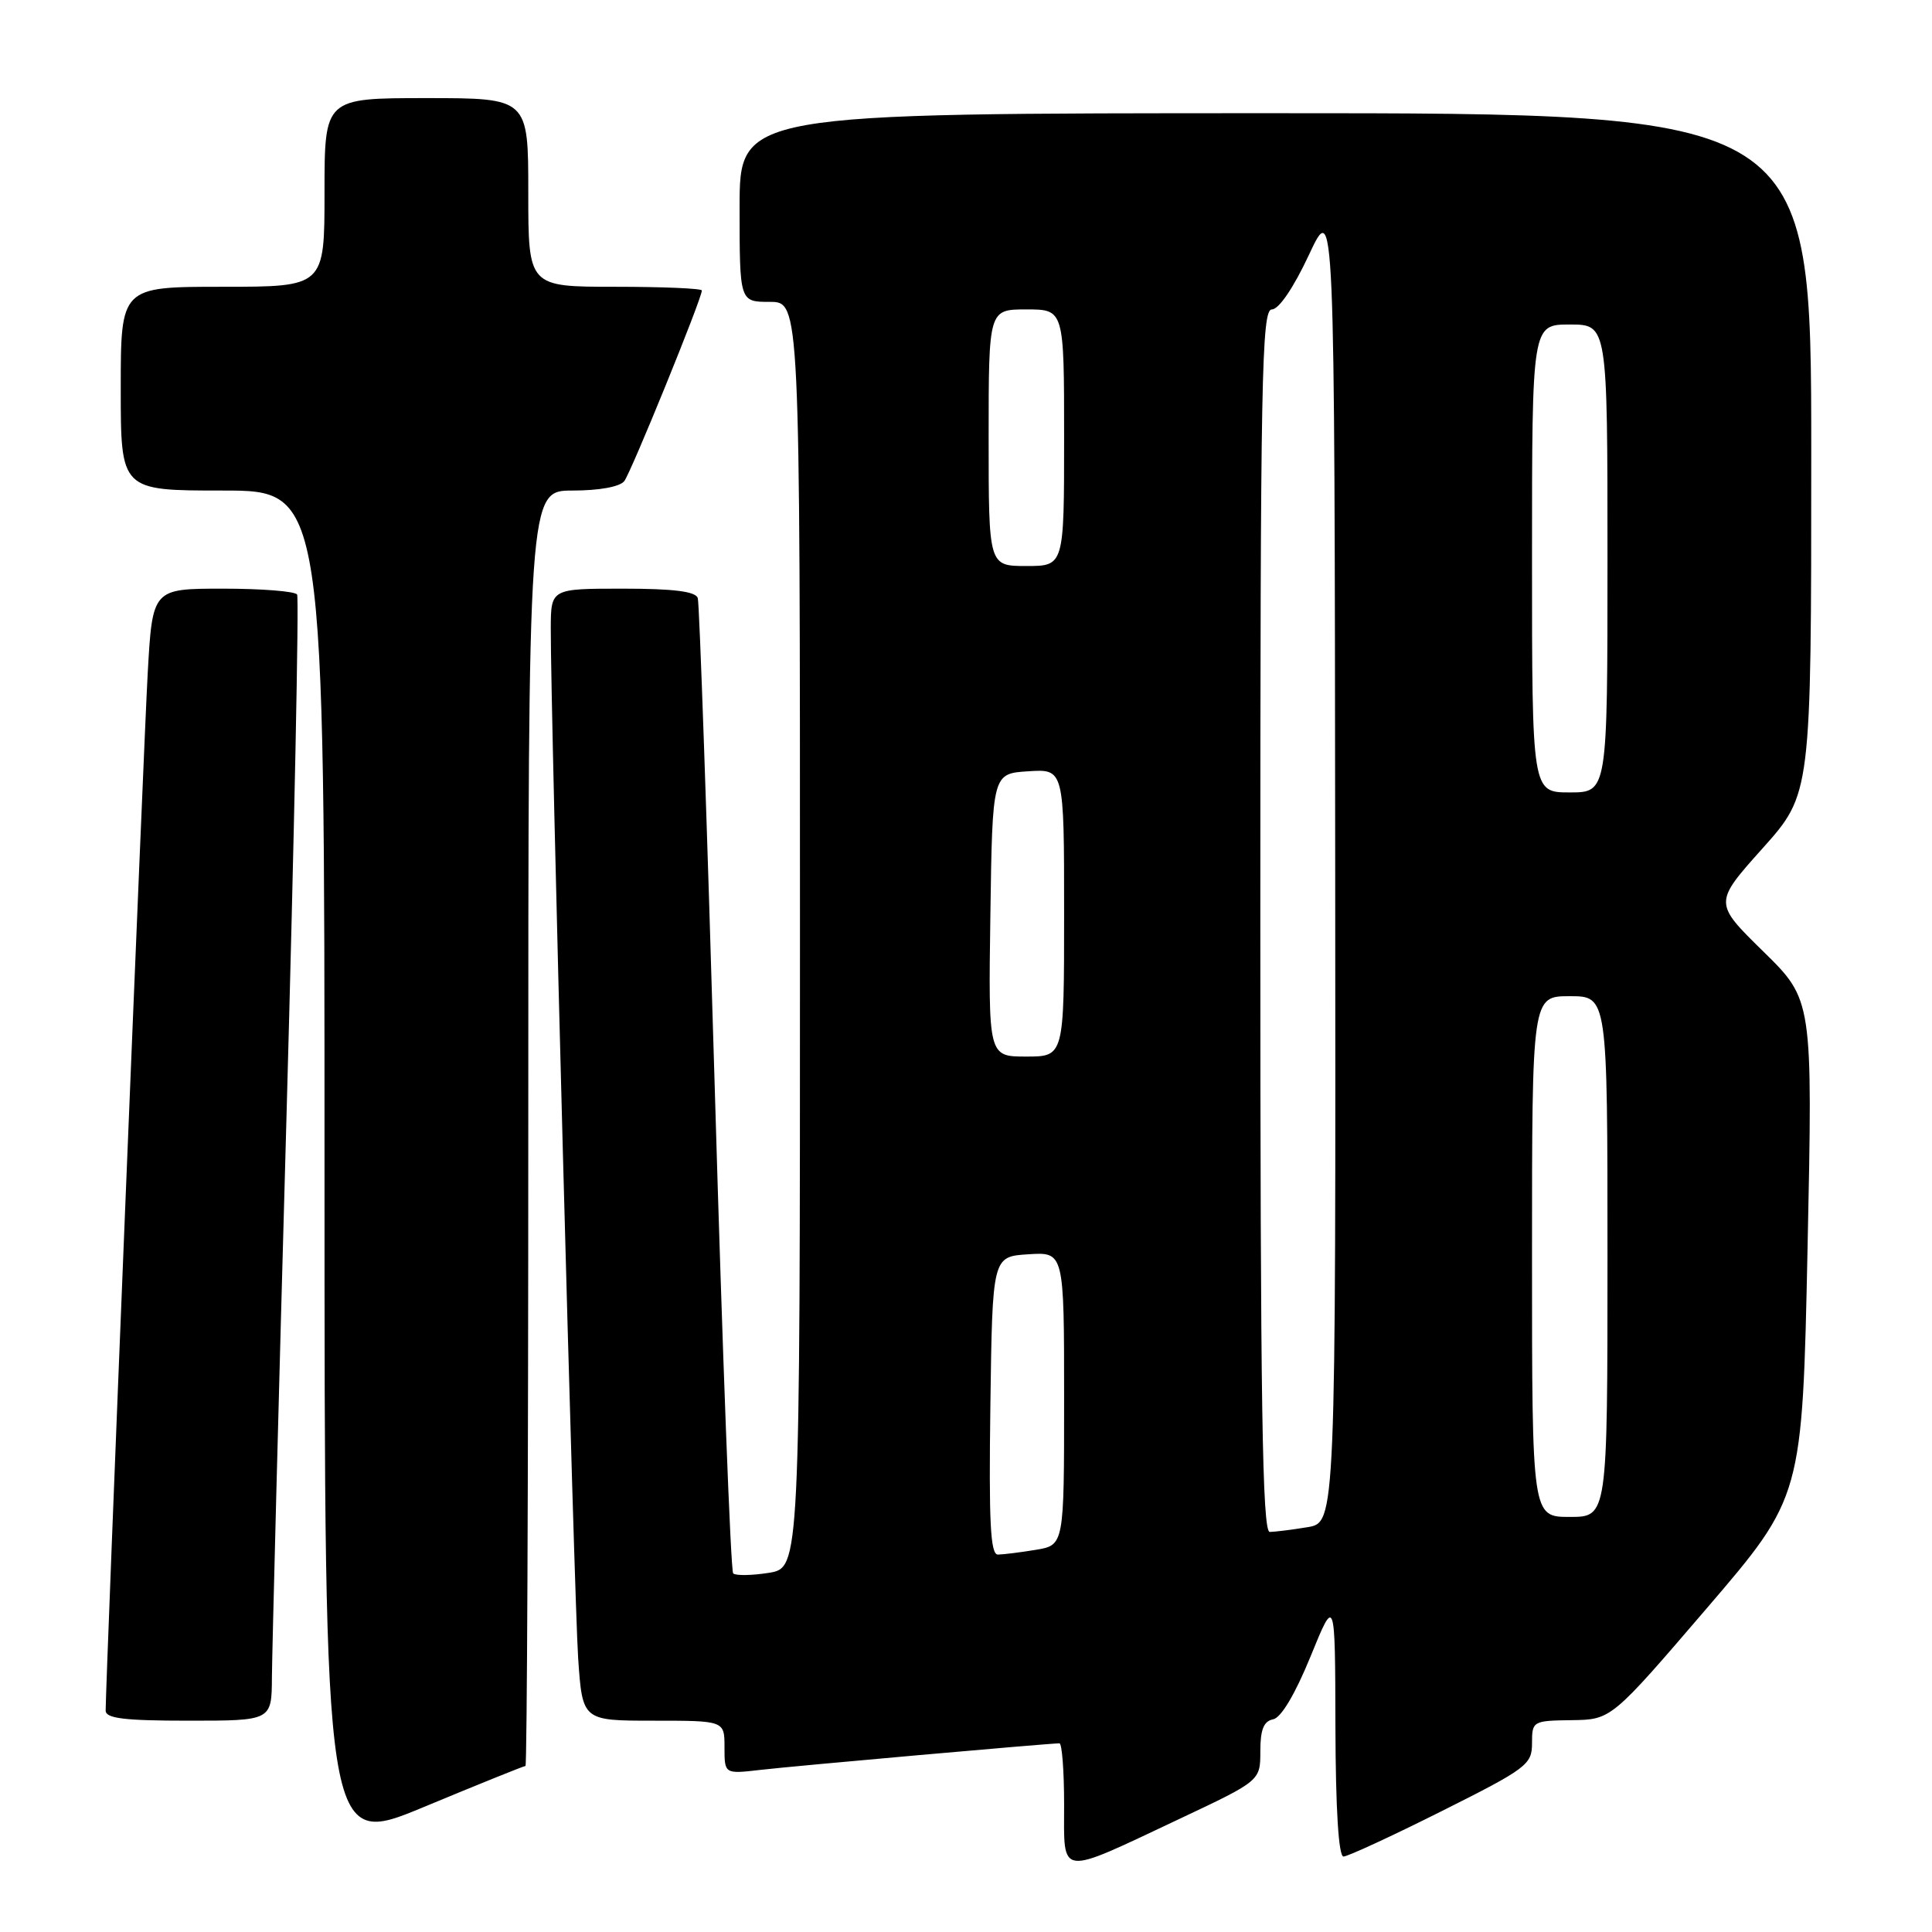 <?xml version="1.0" encoding="UTF-8" standalone="no"?>
<!DOCTYPE svg PUBLIC "-//W3C//DTD SVG 1.1//EN" "http://www.w3.org/Graphics/SVG/1.1/DTD/svg11.dtd" >
<svg xmlns="http://www.w3.org/2000/svg" xmlns:xlink="http://www.w3.org/1999/xlink" version="1.1" viewBox="0 0 256 256">
 <g >
 <path fill="currentColor"
d=" M 156.27 241.02 C 167.00 235.96 167.00 235.96 167.00 232.05 C 167.00 229.18 167.45 228.06 168.69 227.82 C 169.75 227.62 171.61 224.49 173.65 219.50 C 176.91 211.50 176.91 211.50 176.95 228.75 C 176.98 239.73 177.37 246.00 178.02 246.00 C 178.57 246.00 184.42 243.30 191.02 239.99 C 202.32 234.33 203.00 233.81 203.00 230.99 C 203.00 228.06 203.10 228.00 208.25 227.93 C 213.50 227.86 213.50 227.86 226.16 213.10 C 238.82 198.34 238.82 198.34 239.51 165.42 C 240.20 132.50 240.20 132.50 233.64 126.07 C 227.08 119.64 227.08 119.64 233.54 112.42 C 240.00 105.20 240.00 105.20 240.00 60.10 C 240.00 15.00 240.00 15.00 169.00 15.00 C 98.00 15.00 98.00 15.00 98.00 27.50 C 98.00 40.00 98.00 40.00 102.00 40.00 C 106.00 40.00 106.00 40.00 106.00 123.87 C 106.00 207.74 106.00 207.74 101.87 208.41 C 99.59 208.77 97.47 208.80 97.15 208.48 C 96.82 208.16 95.73 179.23 94.71 144.20 C 93.69 109.16 92.68 79.94 92.46 79.25 C 92.18 78.37 89.28 78.00 82.53 78.00 C 73.00 78.00 73.00 78.00 72.98 83.25 C 72.95 94.36 76.08 211.92 76.61 219.75 C 77.18 228.00 77.18 228.00 86.59 228.00 C 96.00 228.00 96.00 228.00 96.00 231.53 C 96.00 235.07 96.00 235.07 100.75 234.52 C 105.20 234.00 139.02 231.00 140.38 231.00 C 140.72 231.00 141.00 234.65 141.00 239.11 C 141.00 248.78 140.06 248.66 156.27 241.02 Z  M 69.63 234.00 C 69.83 234.00 70.00 195.97 70.00 149.50 C 70.00 65.00 70.00 65.00 75.88 65.00 C 79.40 65.00 82.14 64.50 82.72 63.75 C 83.63 62.57 93.00 39.56 93.00 38.49 C 93.00 38.22 87.83 38.00 81.50 38.00 C 70.00 38.00 70.00 38.00 70.00 25.50 C 70.00 13.00 70.00 13.00 56.50 13.00 C 43.00 13.00 43.00 13.00 43.00 25.50 C 43.00 38.00 43.00 38.00 29.50 38.00 C 16.00 38.00 16.00 38.00 16.00 51.50 C 16.00 65.00 16.00 65.00 29.50 65.00 C 43.00 65.00 43.00 65.00 43.00 154.95 C 43.00 244.90 43.00 244.90 56.13 239.45 C 63.34 236.45 69.42 234.00 69.63 234.00 Z  M 36.03 222.25 C 36.05 219.09 36.91 185.69 37.96 148.03 C 39.00 110.38 39.63 79.22 39.37 78.78 C 39.10 78.35 34.68 78.00 29.54 78.00 C 20.20 78.00 20.20 78.00 19.57 89.25 C 19.03 98.96 14.00 222.98 14.00 226.66 C 14.00 227.70 16.47 228.00 25.00 228.00 C 36.00 228.00 36.00 228.00 36.03 222.25 Z  M 131.23 186.25 C 131.50 166.50 131.50 166.50 136.25 166.20 C 141.00 165.89 141.00 165.89 141.00 185.31 C 141.00 204.74 141.00 204.74 137.25 205.36 C 135.19 205.70 132.93 205.98 132.23 205.99 C 131.23 206.00 131.02 201.71 131.23 186.25 Z  M 167.00 122.00 C 167.00 49.95 167.17 41.00 168.53 41.00 C 169.45 41.00 171.41 38.12 173.45 33.75 C 176.84 26.50 176.84 26.50 176.92 114.12 C 177.00 201.74 177.00 201.74 173.25 202.36 C 171.19 202.70 168.94 202.98 168.25 202.99 C 167.26 203.00 167.00 186.14 167.00 122.00 Z  M 203.00 166.50 C 203.00 132.00 203.00 132.00 208.00 132.00 C 213.00 132.00 213.00 132.00 213.00 166.50 C 213.00 201.00 213.00 201.00 208.00 201.00 C 203.00 201.00 203.00 201.00 203.00 166.50 Z  M 131.23 121.25 C 131.50 102.50 131.50 102.50 136.25 102.20 C 141.00 101.89 141.00 101.89 141.00 120.95 C 141.00 140.00 141.00 140.00 135.98 140.00 C 130.96 140.00 130.96 140.00 131.23 121.25 Z  M 203.00 74.00 C 203.00 43.00 203.00 43.00 208.00 43.00 C 213.00 43.00 213.00 43.00 213.00 74.00 C 213.00 105.00 213.00 105.00 208.00 105.00 C 203.00 105.00 203.00 105.00 203.00 74.00 Z  M 131.00 58.00 C 131.00 41.00 131.00 41.00 136.00 41.00 C 141.00 41.00 141.00 41.00 141.00 58.00 C 141.00 75.00 141.00 75.00 136.00 75.00 C 131.00 75.00 131.00 75.00 131.00 58.00 Z "/>
</g>
</svg>